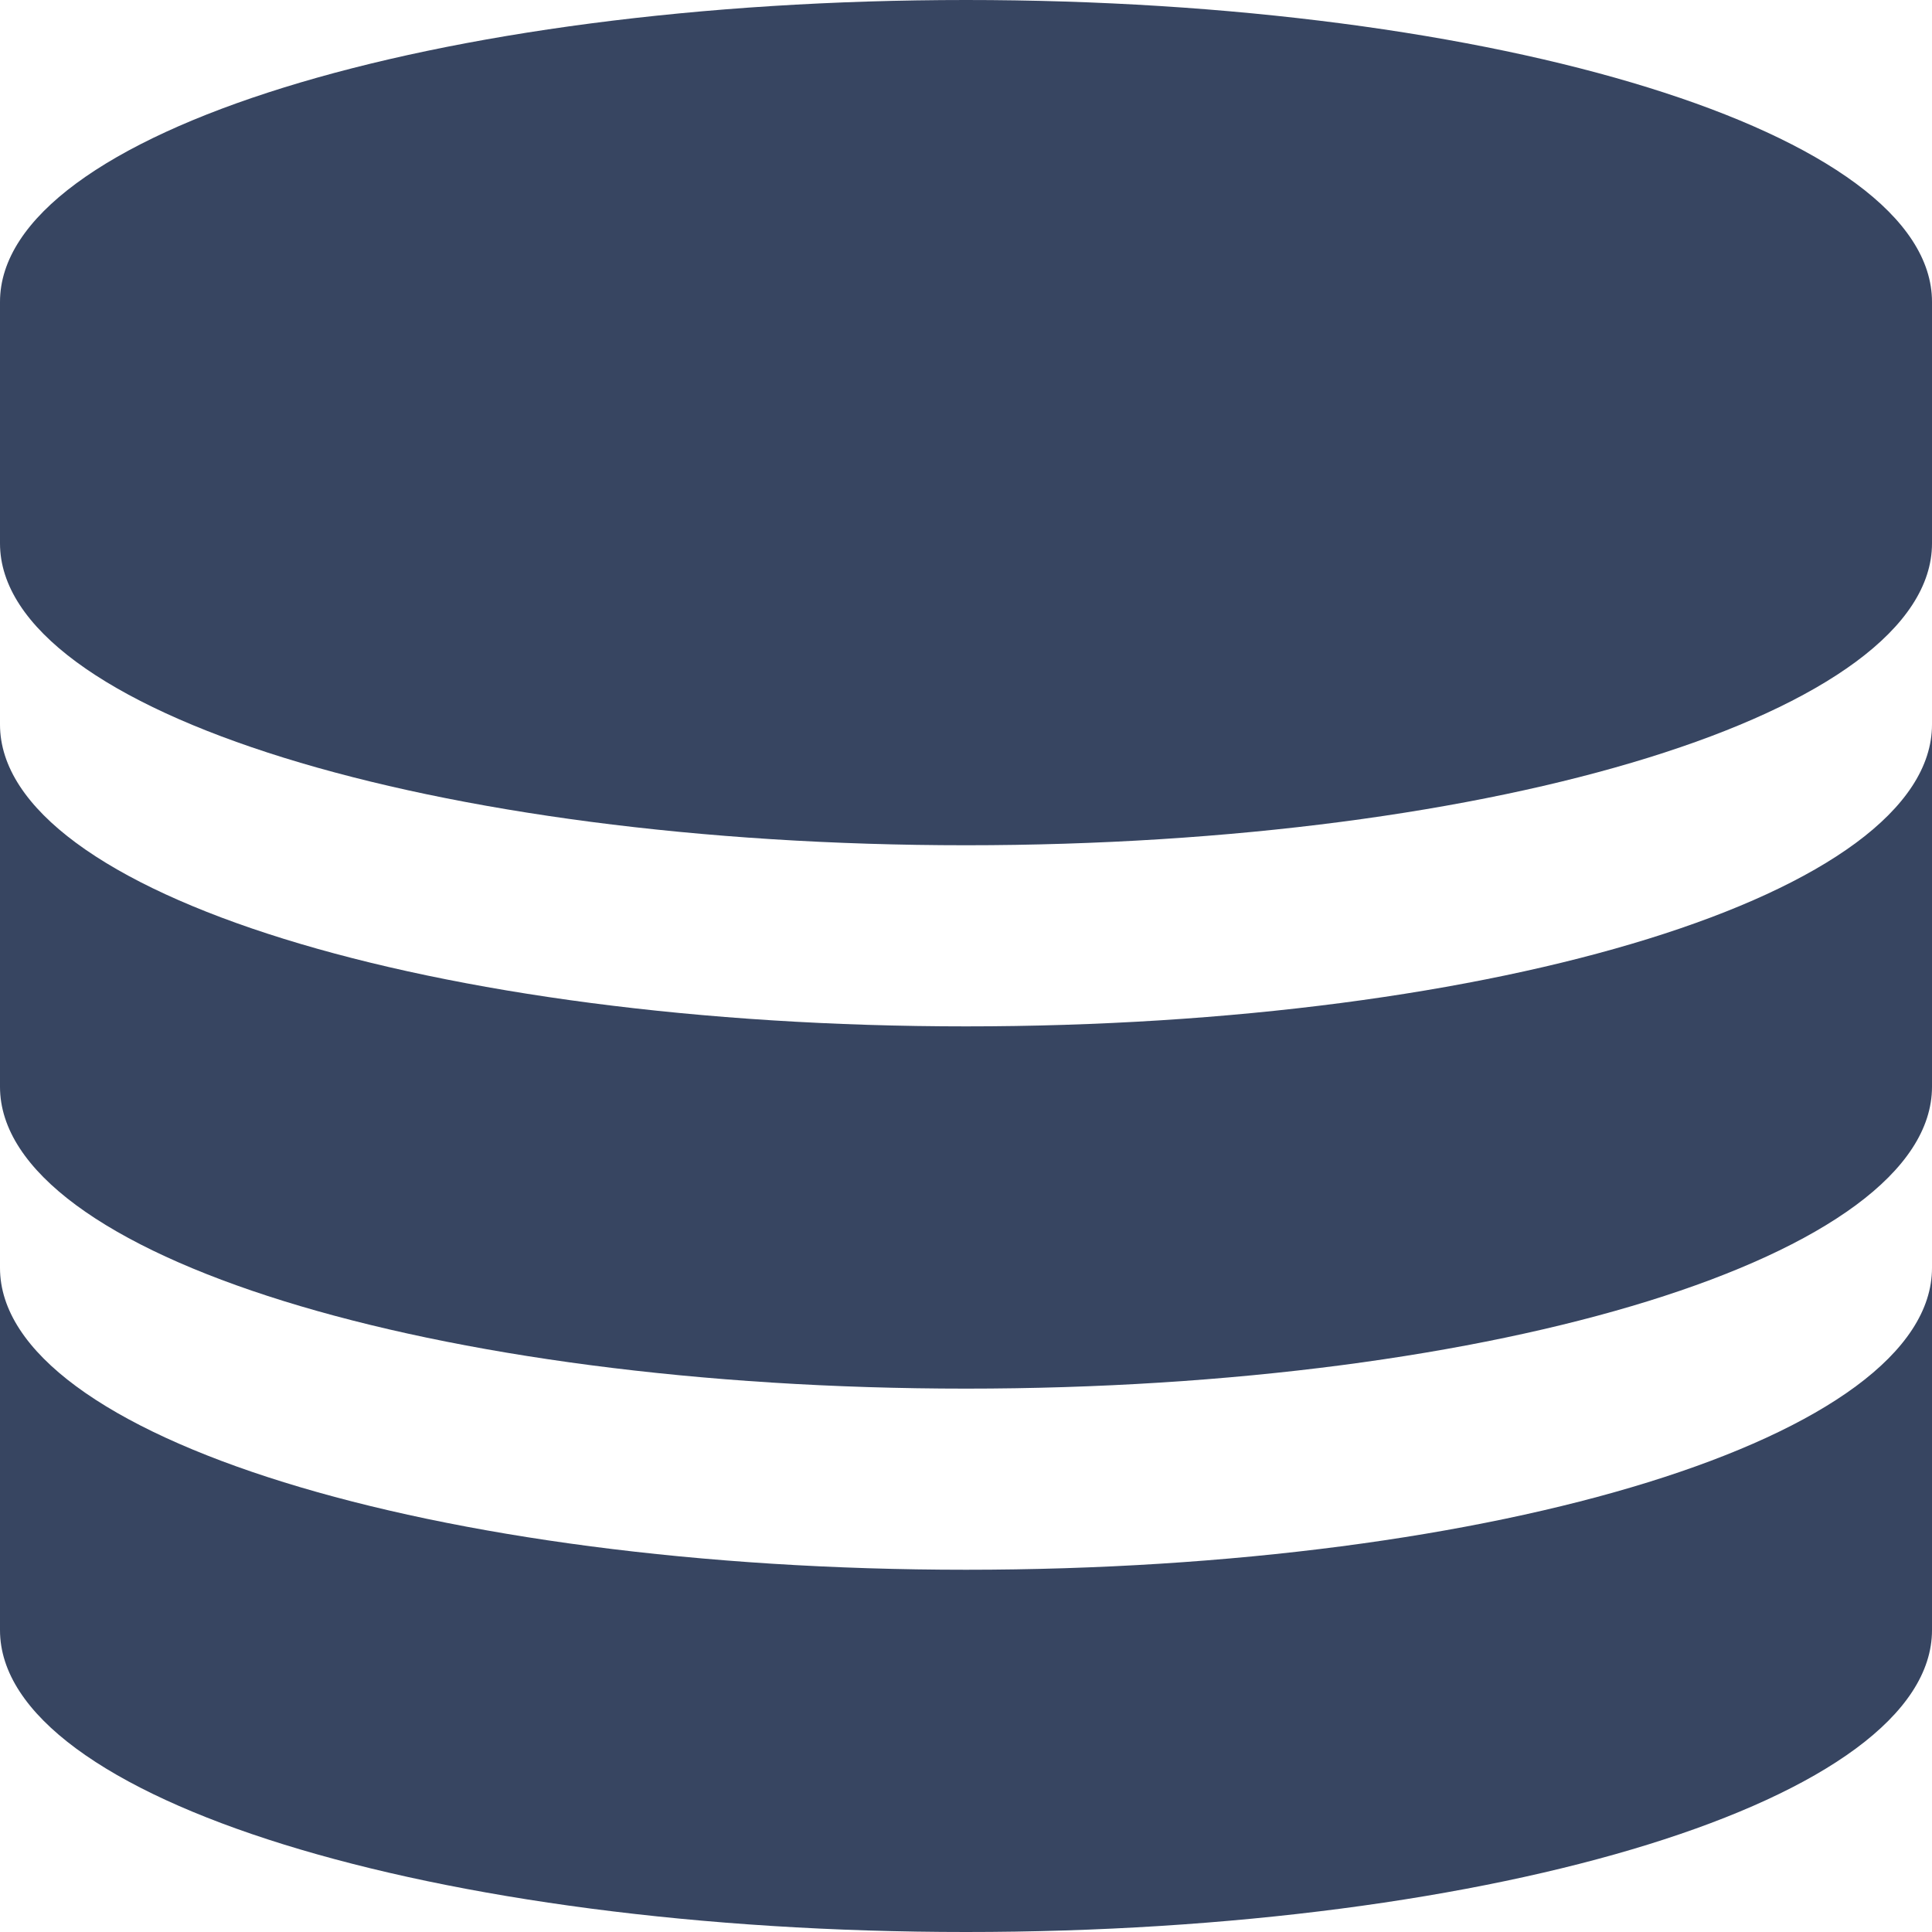 <?xml version="1.0" encoding="utf-8"?>
<!-- Generator: Adobe Illustrator 19.0.0, SVG Export Plug-In . SVG Version: 6.00 Build 0)  -->
<svg version="1.1" id="Layer_1" xmlns="http://www.w3.org/2000/svg" xmlns:xlink="http://www.w3.org/1999/xlink" x="0px" y="0px"
	 viewBox="-183 185 32 32" style="enable-background:new -183 185 32 32;" xml:space="preserve">
<style type="text/css">
	.st0{fill:#374561;}
</style>
<path class="st0" d="M-167,185c-8.8,0-16,2.2-16,5v4c0,2.8,7.2,5,16,5s16-2.2,16-5v-4C-151,187.2-158.2,185-167,185z"/>
<path class="st0" d="M-167,202c-8.8,0-16-2.2-16-5v6c0,2.8,7.2,5,16,5s16-2.2,16-5v-6C-151,199.8-158.2,202-167,202z"/>
<path class="st0" d="M-167,211c-8.8,0-16-2.2-16-5v6c0,2.8,7.2,5,16,5s16-2.2,16-5v-6C-151,208.8-158.2,211-167,211z"/>
</svg>
